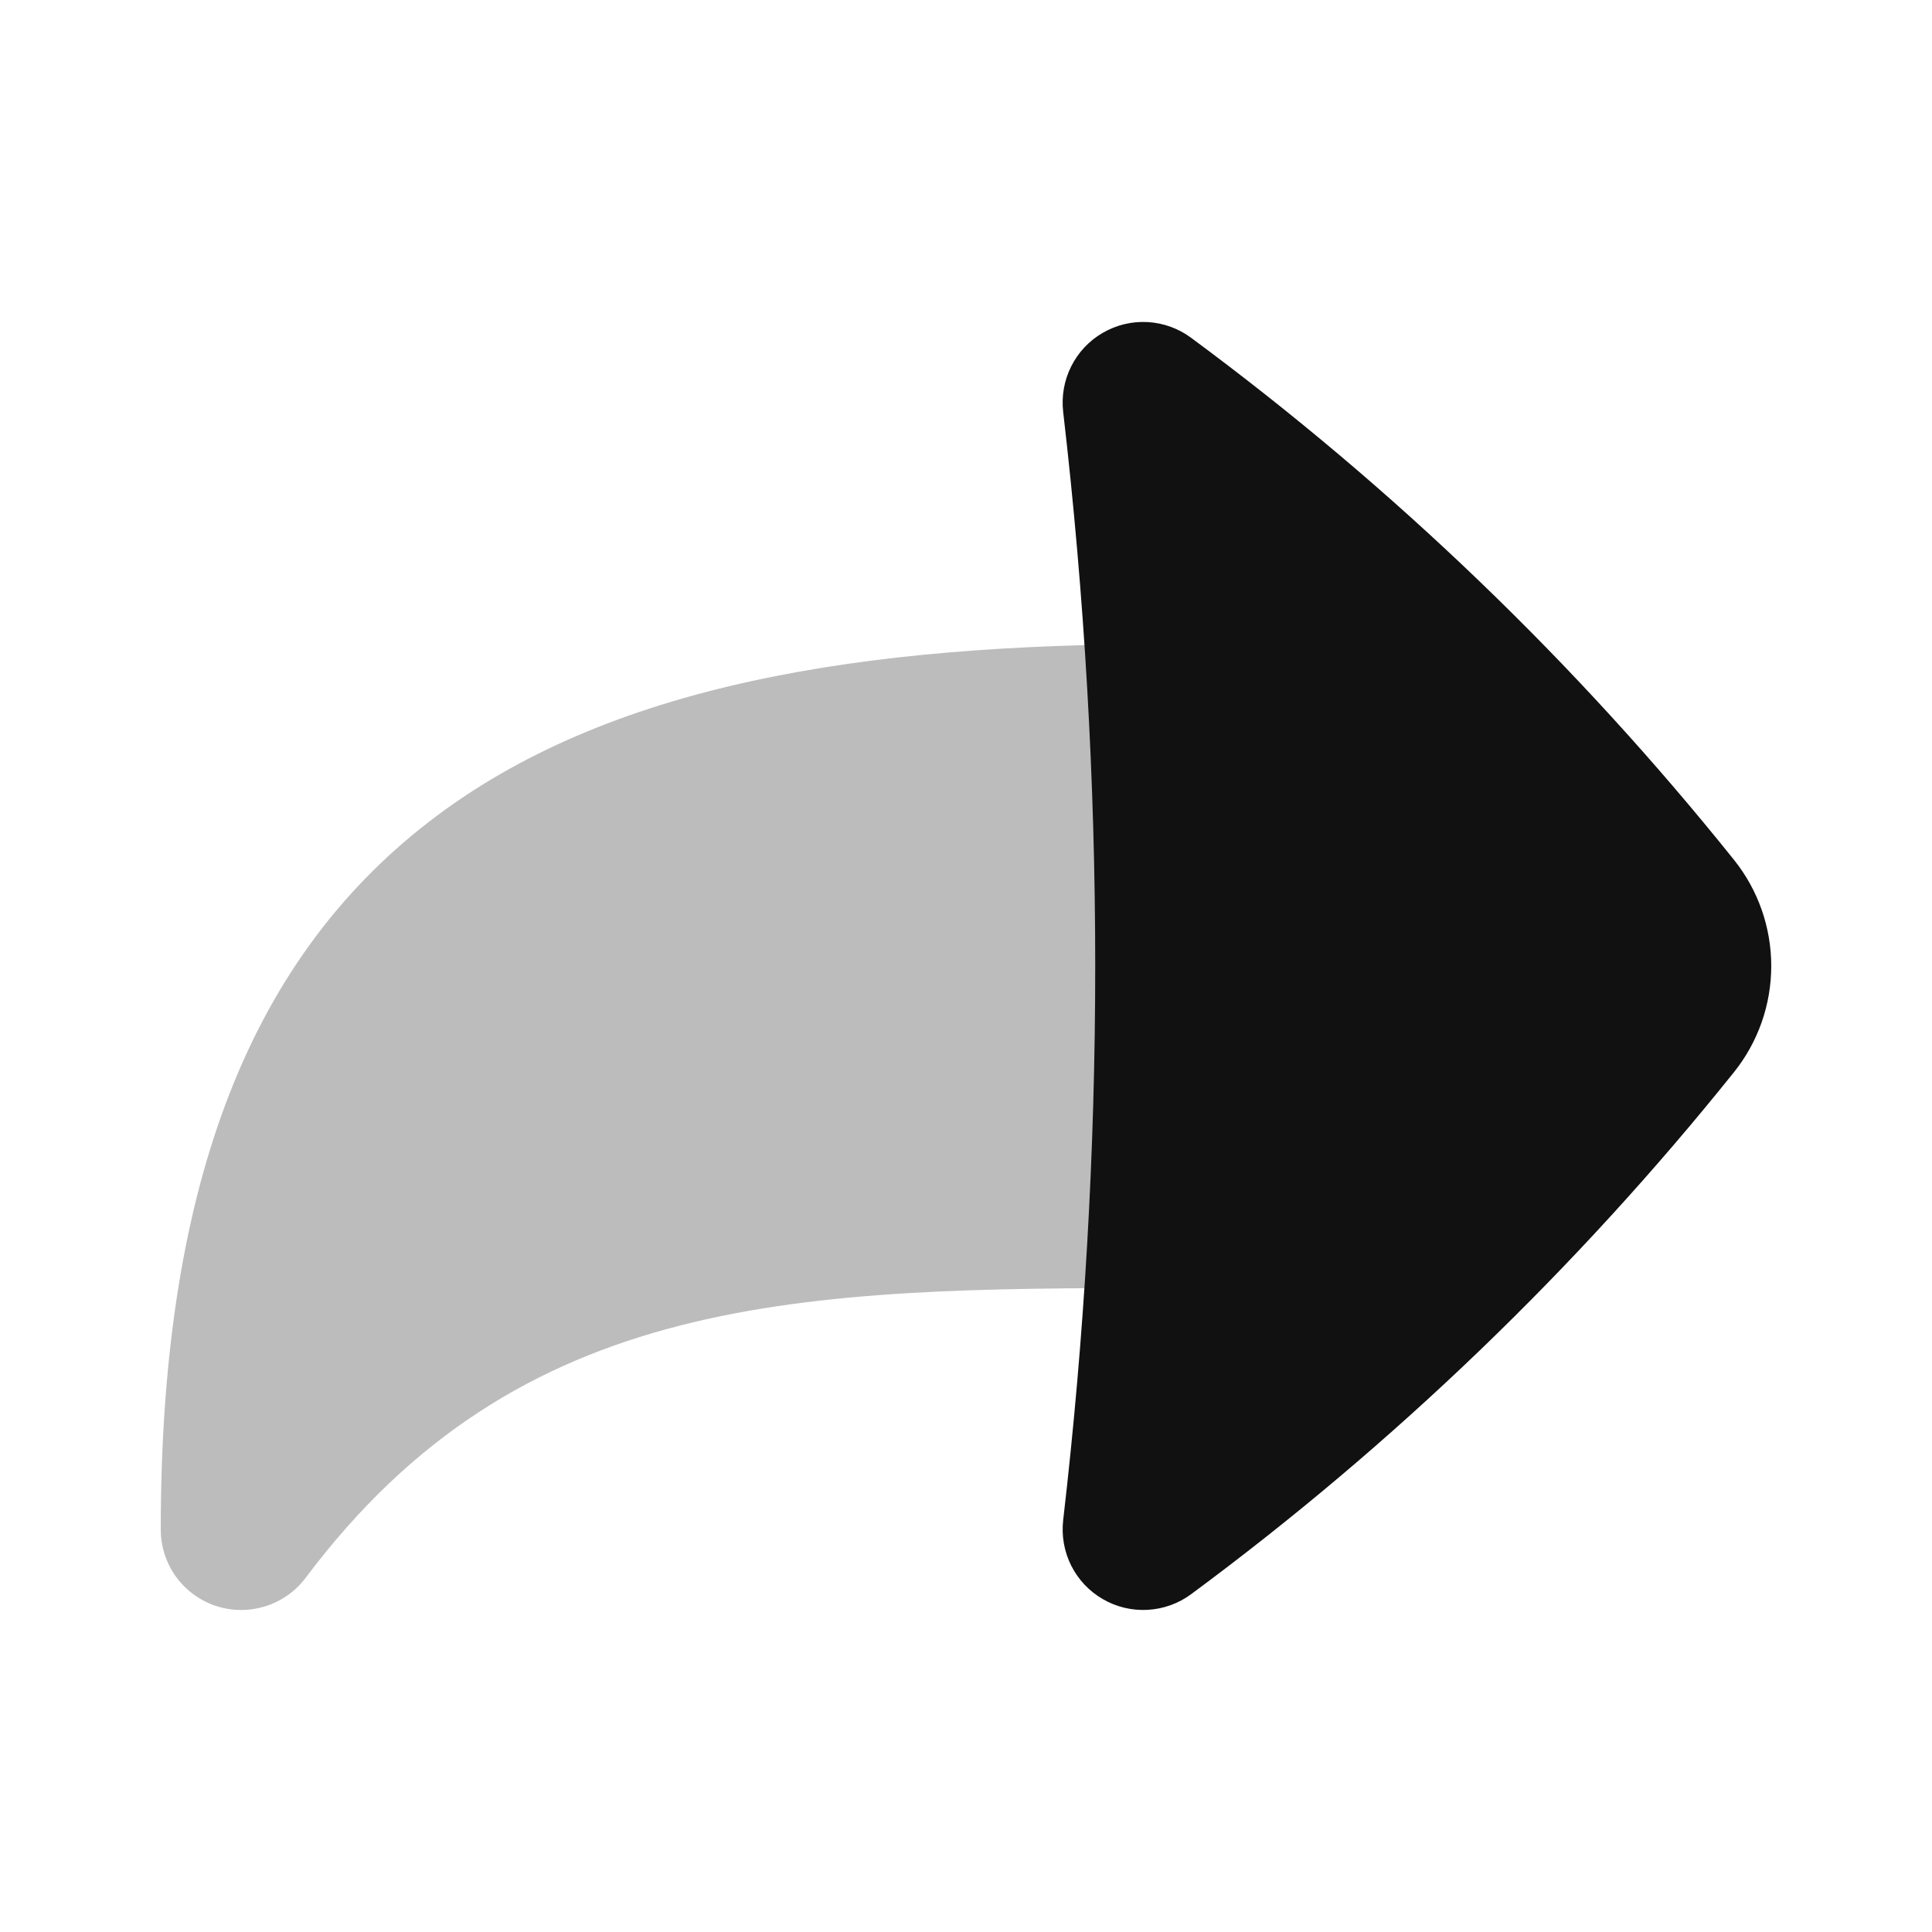<svg width="24" height="24" viewBox="0 0 24 24" fill="none" xmlns="http://www.w3.org/2000/svg">
<path opacity="0.28" fill-rule="evenodd" clip-rule="evenodd" d="M14.532 8C10.731 8 7.55 8.492 5.328 10.209C3.037 11.977 1.997 14.849 1.997 19C1.997 19.21 2.063 19.414 2.185 19.585C2.308 19.755 2.481 19.882 2.68 19.949C2.879 20.015 3.094 20.017 3.295 19.954C3.495 19.892 3.671 19.768 3.797 19.6C6.46 16.05 9.932 16 14.532 16C14.788 16 15.035 15.902 15.221 15.725C15.407 15.548 15.518 15.306 15.531 15.05C15.631 13.018 15.631 10.982 15.531 8.95C15.518 8.694 15.407 8.452 15.221 8.275C15.035 8.099 14.788 8 14.532 8Z" fill="#111111"/>
<path fill-rule="evenodd" clip-rule="evenodd" d="M14.796 4.196C14.64 4.08 14.452 4.012 14.257 4.001C14.062 3.99 13.869 4.036 13.7 4.134C13.531 4.231 13.394 4.377 13.307 4.551C13.219 4.726 13.185 4.922 13.207 5.116C13.738 9.69 13.738 14.311 13.207 18.885C13.185 19.079 13.22 19.275 13.307 19.449C13.395 19.623 13.531 19.768 13.7 19.865C13.869 19.963 14.062 20.009 14.257 19.998C14.452 19.987 14.639 19.92 14.796 19.804C17.314 17.942 19.581 15.763 21.54 13.319C21.84 12.945 22.003 12.48 22.003 12C22.003 11.52 21.84 11.055 21.54 10.681C19.581 8.237 17.314 6.057 14.796 4.196H14.796Z" fill="#111111"/>
</svg>

